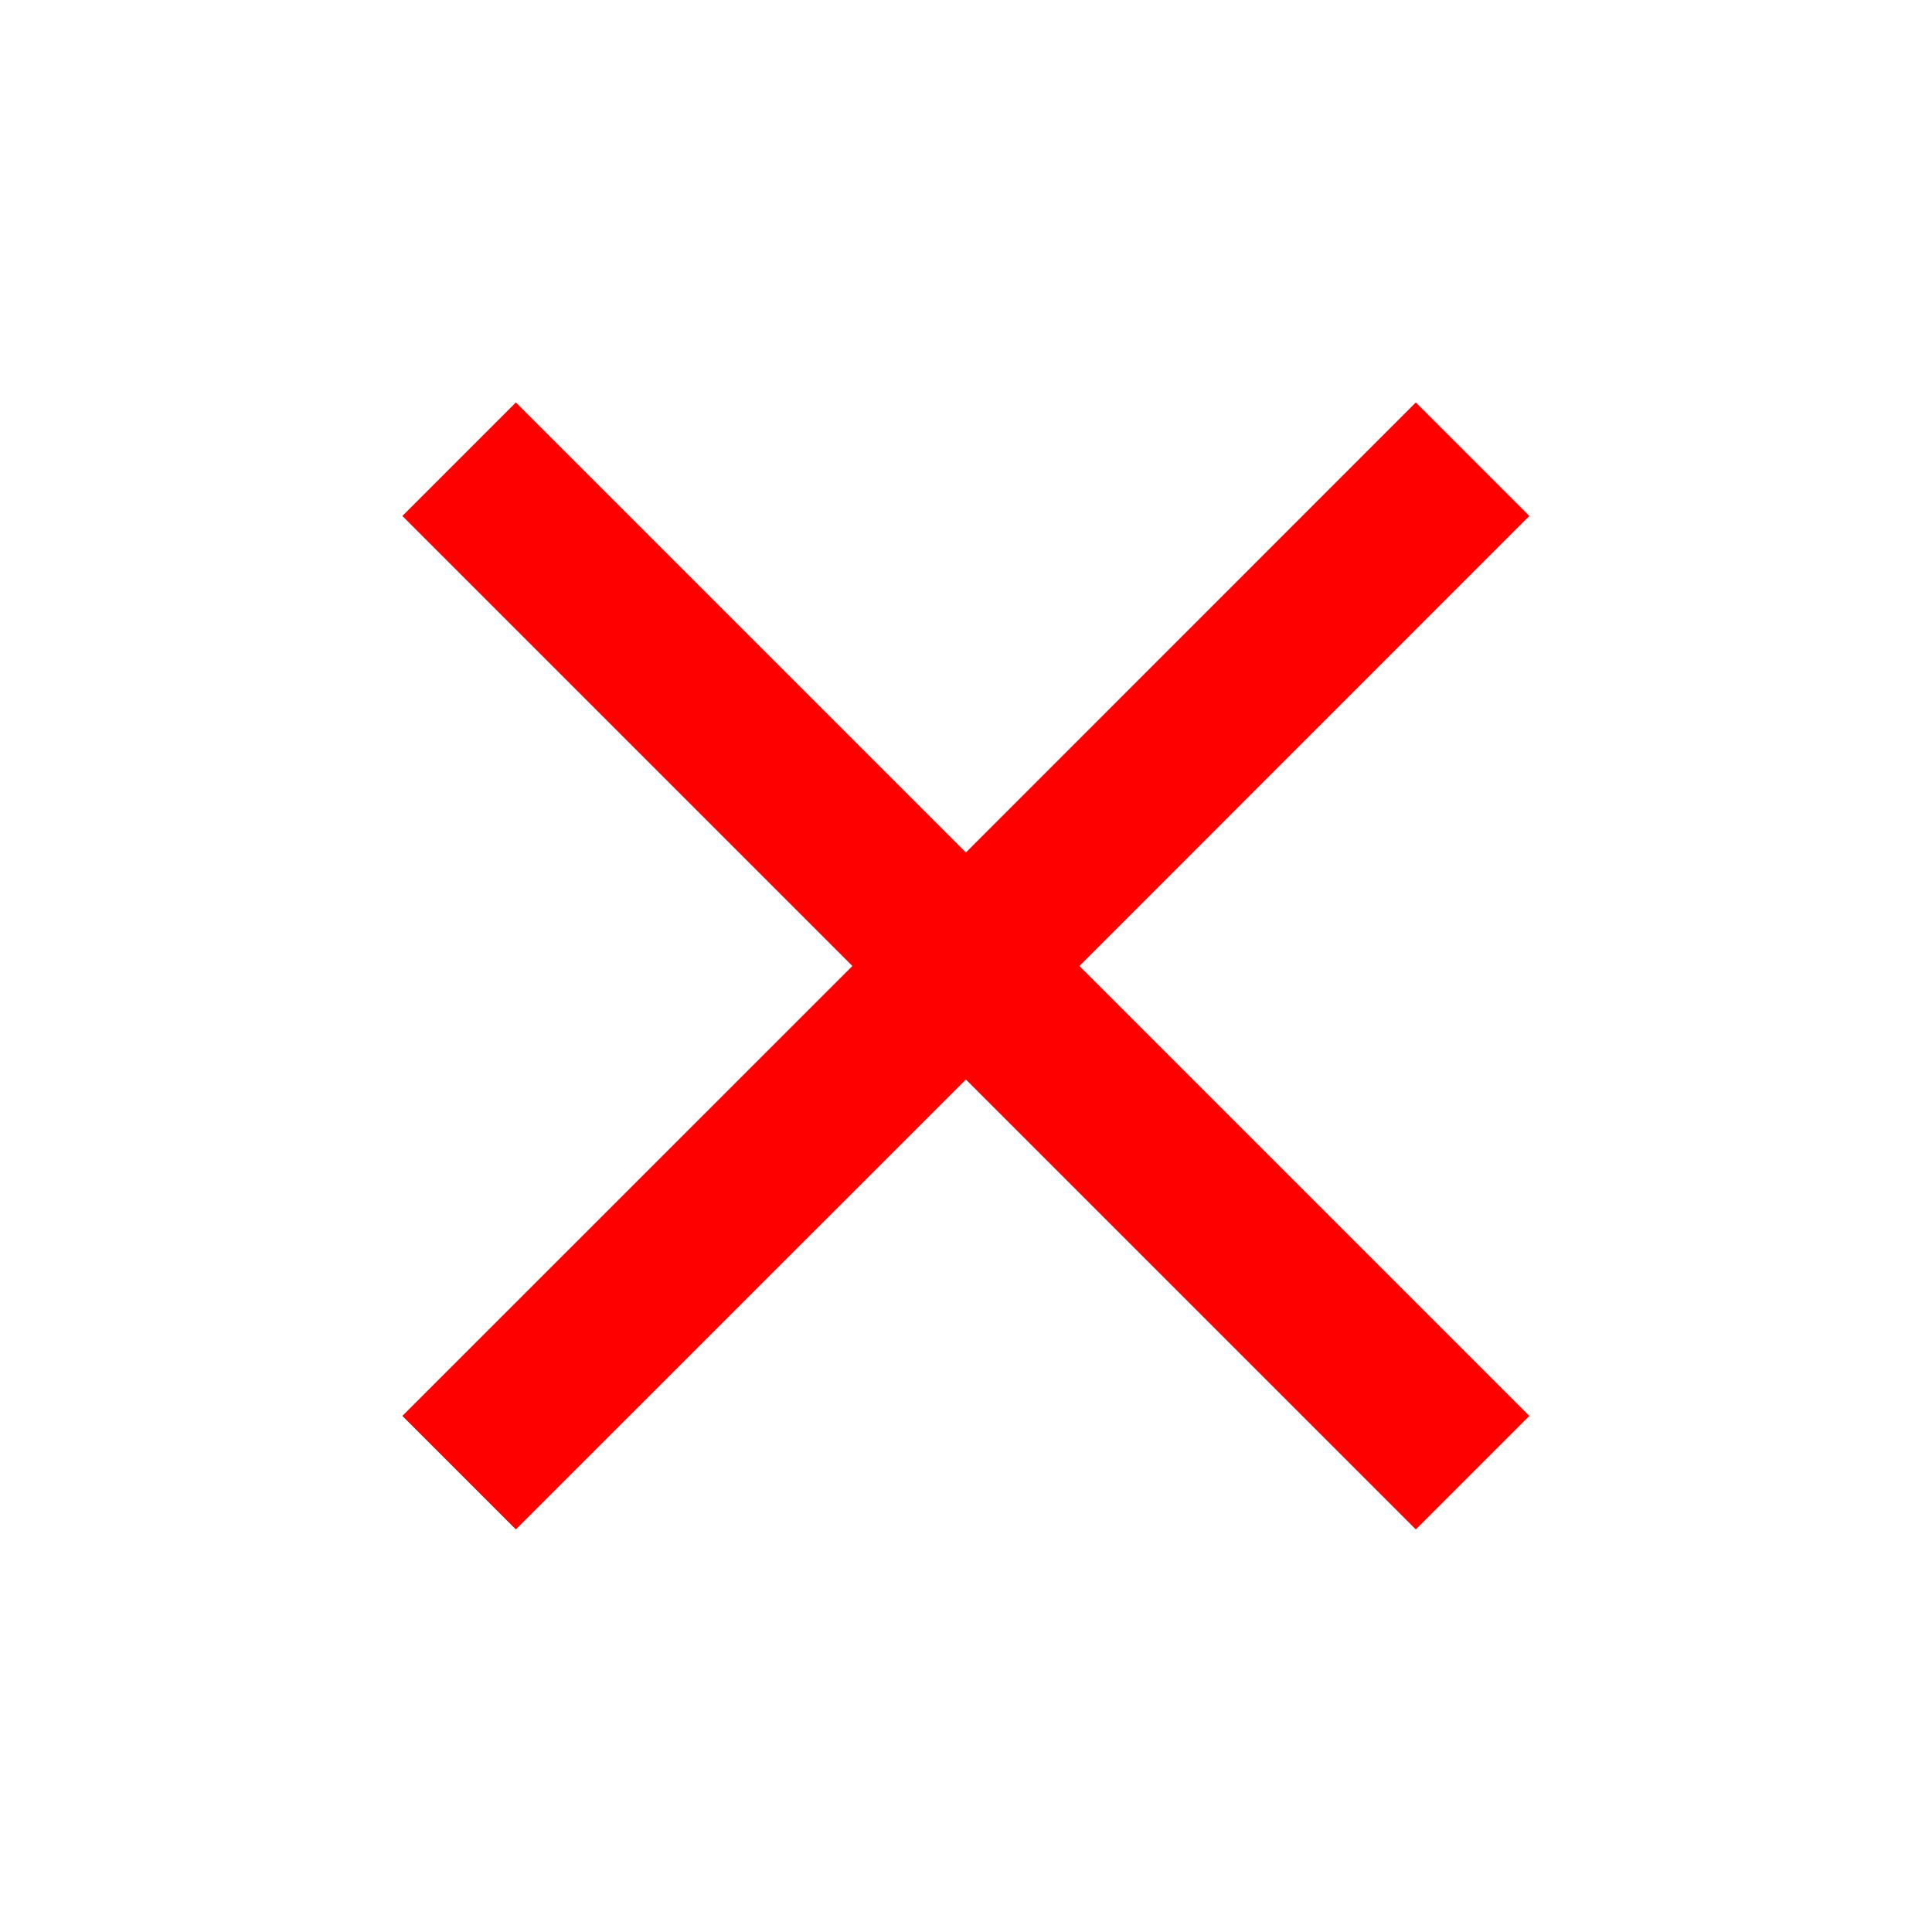 <svg width="16" height="16" viewBox="0 0 16 16" fill="red" xmlns="http://www.w3.org/2000/svg">
<g clip-path="url(#clip0_1580_8636)">
<path d="M12.665 4.273L11.725 3.333L7.999 7.06L4.272 3.333L3.332 4.273L7.059 8L3.332 11.726L4.272 12.666L7.999 8.94L11.725 12.666L12.665 11.726L8.939 8L12.665 4.273Z" fill="red"/>
</g>
<defs>
<clipPath id="clip0_1580_8636">
<rect width="16" height="16" fill="white"/>
</clipPath>
</defs>
</svg>
